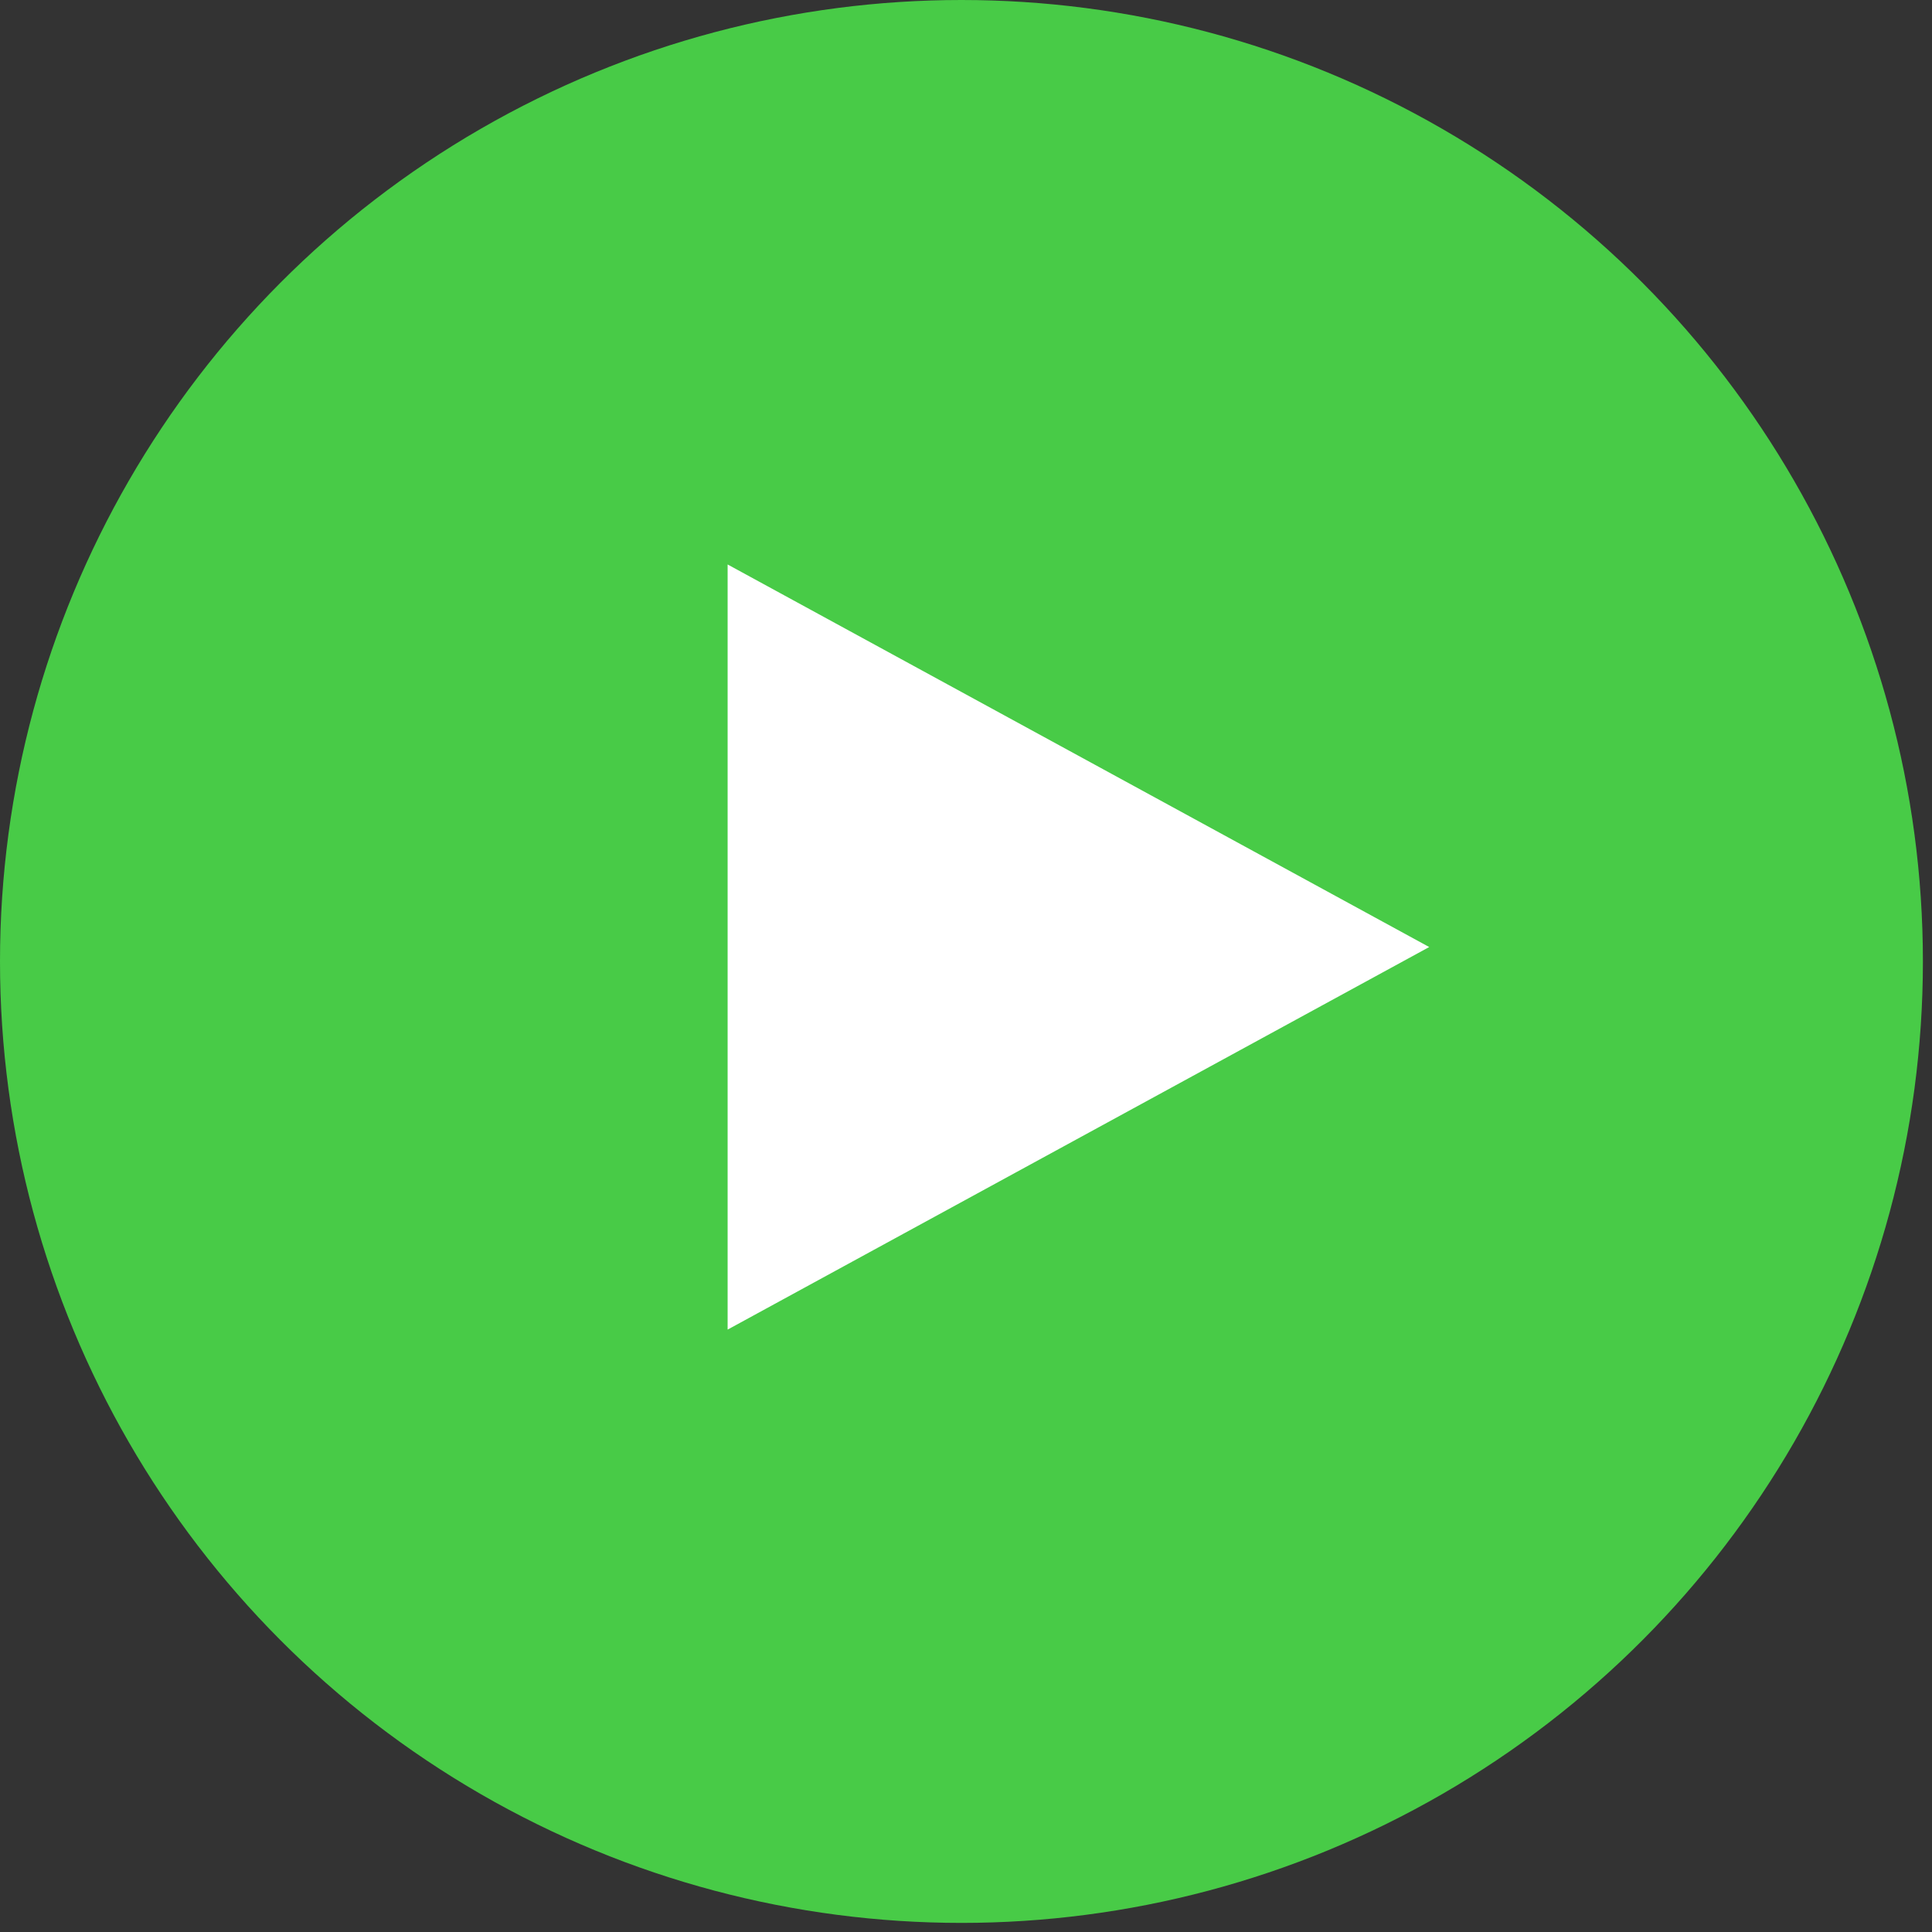 <svg width="65" height="65" viewBox="0 0 65 65" fill="none" xmlns="http://www.w3.org/2000/svg">
<rect x="0" y="0" width="65" height="65" fill="#333333" stroke="none"/>
<circle cx="32.347" cy="32.347" r="32.347" fill="#48CB47"/>
<path d="M48.084 31.862L24.48 44.733L24.48 18.991L48.084 31.862Z" fill="white"/>
</svg>
